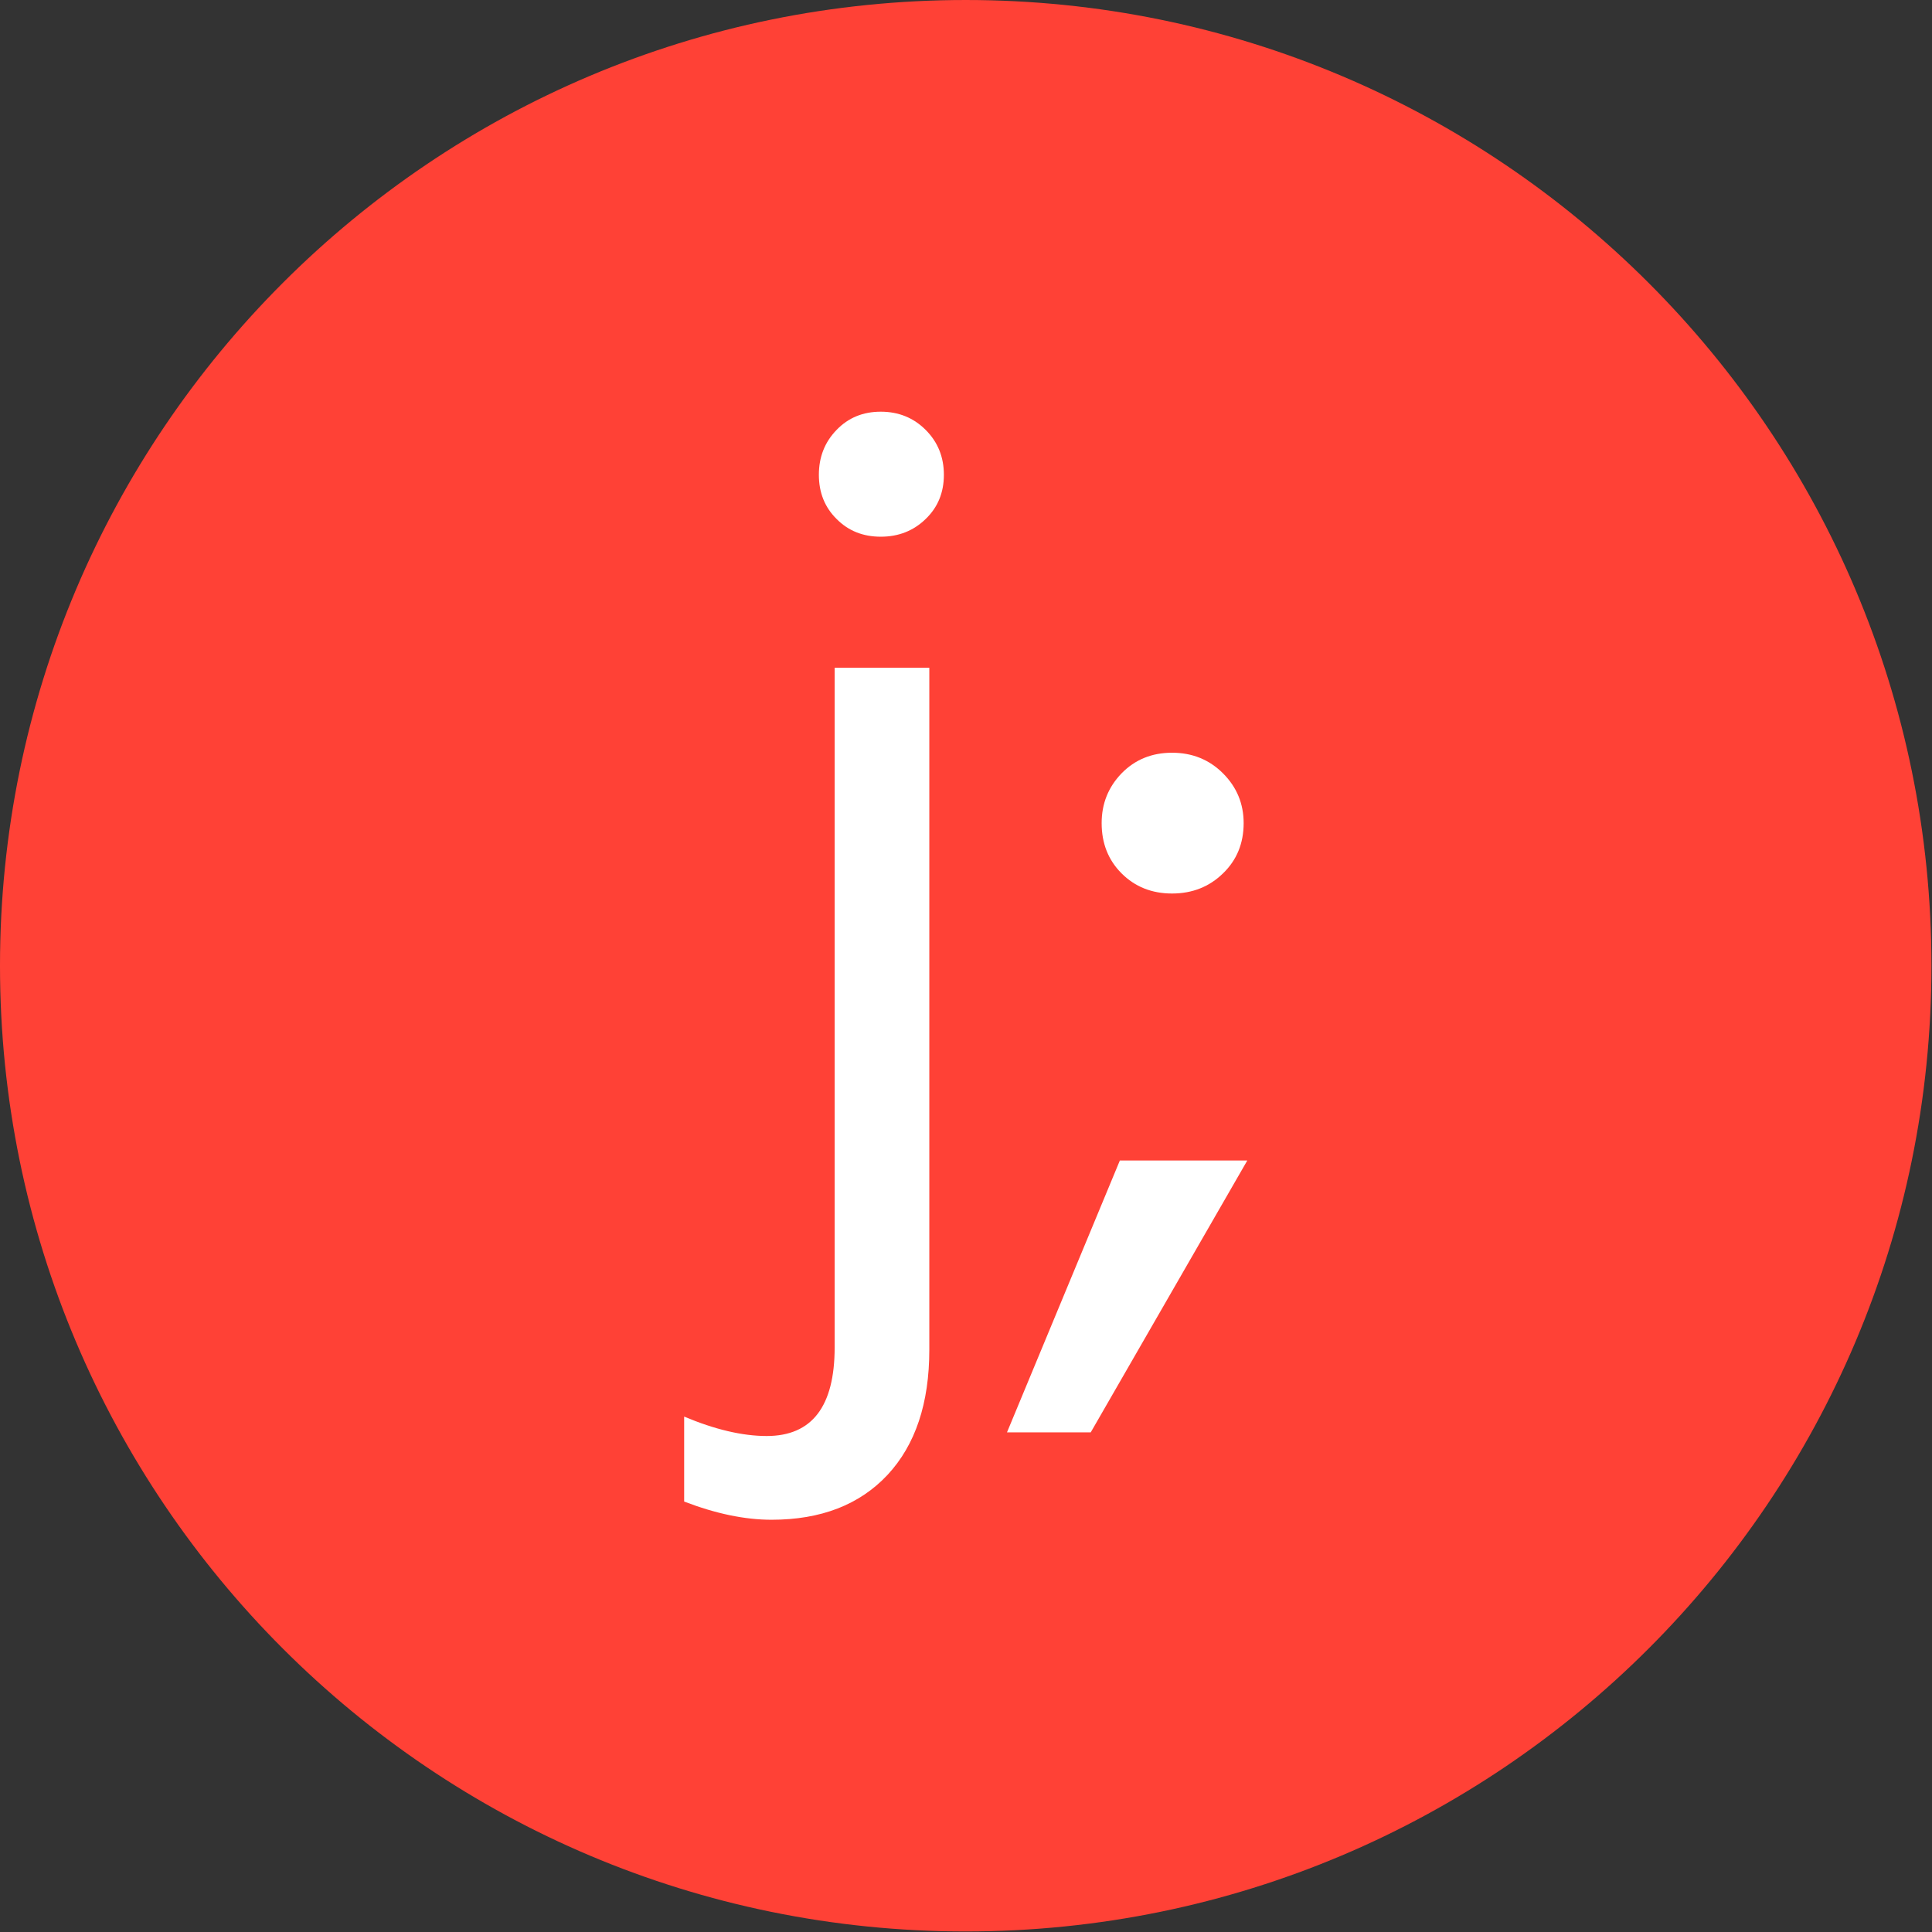 <svg xmlns="http://www.w3.org/2000/svg" version="1.1" xmlns:xlink="http://www.w3.org/1999/xlink" xmlns:svgjs="http://svgjs.dev/svgjs" width="1000" height="1000" viewBox="0 0 1000 1000"><rect x="0" y="0" width="1000" height="1000" fill="#333333" stroke="none"/><g transform="matrix(1,0,0,1,-0.142,-0.142)"><svg viewBox="0 0 334 334" data-background-color="#ffffff" preserveAspectRatio="xMidYMid meet" height="1000" width="1000" xmlns="http://www.w3.org/2000/svg" xmlns:xlink="http://www.w3.org/1999/xlink"><g id="tight-bounds" transform="matrix(1,0,0,1,0.047,0.048)"><svg viewBox="0 0 333.905 333.905" height="333.905" width="333.905"><g><svg></svg></g><g><svg viewBox="0 0 333.905 333.905" height="333.905" width="333.905"><g><path d="M0 166.952c0-92.205 74.747-166.952 166.952-166.952 92.205 0 166.952 74.747 166.953 166.952 0 92.205-74.747 166.952-166.953 166.953-92.205 0-166.952-74.747-166.952-166.953zM166.952 316.63c82.665 0 149.677-67.013 149.678-149.678 0-82.665-67.013-149.677-149.678-149.677-82.665 0-149.677 67.013-149.677 149.677 0 82.665 67.013 149.677 149.677 149.678z" data-fill-palette-color="tertiary" fill="#ff4136" stroke="transparent"></path><ellipse rx="160.274" ry="160.274" cx="166.952" cy="166.952" fill="#ff4136" stroke="transparent" stroke-width="0" fill-opacity="1" data-fill-palette-color="tertiary"></ellipse></g><g transform="matrix(1,0,0,1,118.276,71.173)"><svg viewBox="0 0 97.353 191.558" height="191.558" width="97.353"><g><svg viewBox="0 0 97.353 191.558" height="191.558" width="97.353"><g><svg viewBox="0 0 97.353 191.558" height="191.558" width="97.353"><g><svg viewBox="0 0 97.353 191.558" height="191.558" width="97.353"><g id="textblocktransform"><svg viewBox="0 0 97.353 191.558" height="191.558" width="97.353" id="textblock"><g><svg viewBox="0 0 97.353 191.558" height="191.558" width="97.353"><g transform="matrix(1,0,0,1,0,0)"><svg width="97.353" viewBox="-2.3 -35.9 23.2 45.65" height="191.558" data-palette-color="#ffffff"><path d="M7.8-25.35L7.8 2.75Q7.8 6.05 6.08 7.9 4.35 9.75 1.3 9.75L1.3 9.75Q-0.35 9.75-2.3 9L-2.3 9-2.3 5.5Q-0.4 6.3 1.1 6.3L1.1 6.3Q3.9 6.3 3.9 2.65L3.9 2.65 3.9-25.35 7.8-25.35ZM7.65-35.15Q8.4-34.4 8.4-33.3 8.4-32.2 7.65-31.48 6.9-30.75 5.8-30.75 4.7-30.75 3.98-31.48 3.25-32.2 3.25-33.3 3.25-34.4 3.98-35.15 4.7-35.9 5.8-35.9 6.9-35.9 7.65-35.15ZM20.9-5.05L14.45 6.15 11 6.15 15.65-5.05 20.9-5.05ZM20.75-18.95L20.75-18.95Q20.75-17.7 19.9-16.88 19.05-16.05 17.8-16.05 16.55-16.05 15.72-16.88 14.9-17.7 14.9-18.95L14.9-18.95Q14.9-20.15 15.72-21 16.55-21.85 17.8-21.85 19.05-21.85 19.9-21 20.75-20.15 20.75-18.95Z" opacity="1" transform="matrix(1,0,0,1,0,0)" fill="#ffffff" class="wordmark-text-0" data-fill-palette-color="quaternary" id="text-0"></path></svg></g></svg></g></svg></g></svg></g><g></g></svg></g></svg></g></svg></g></svg></g><defs></defs></svg><rect width="333.905" height="333.905" fill="none" stroke="none" visibility="hidden"></rect></g></svg></g></svg>